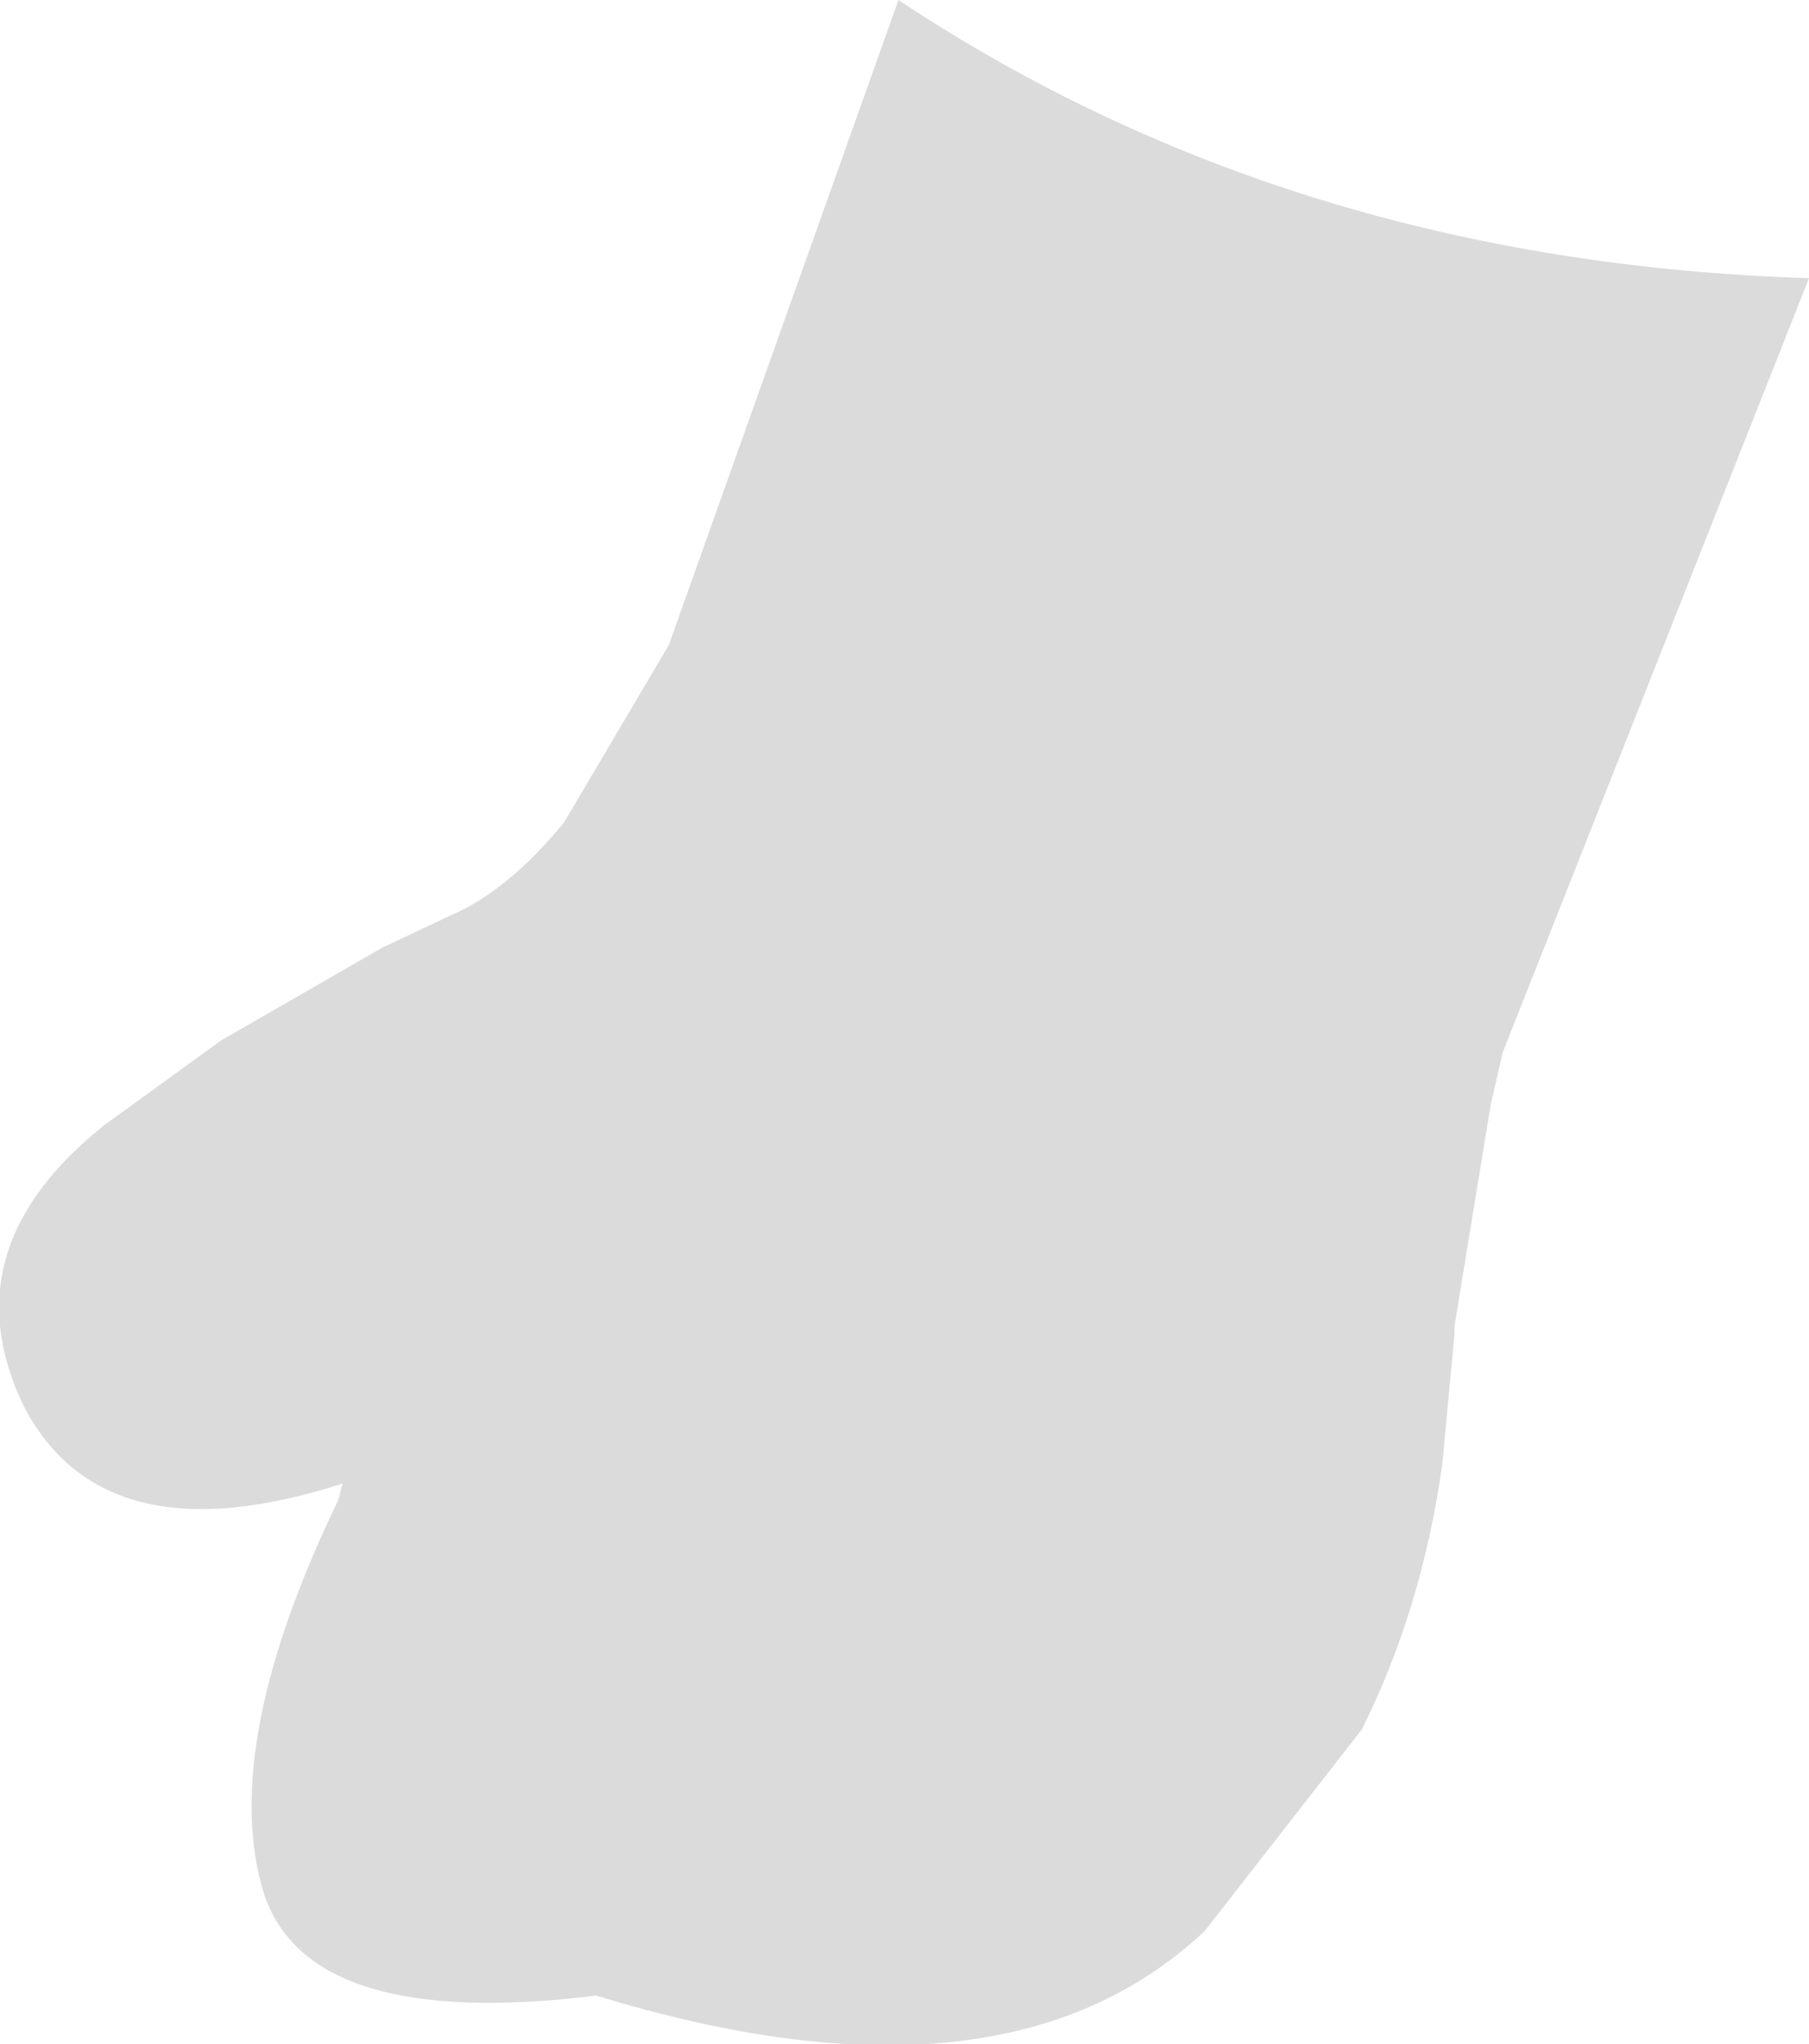 <?xml version="1.0" encoding="UTF-8" standalone="no"?>
<svg xmlns:xlink="http://www.w3.org/1999/xlink" height="25.35px" width="22.45px" xmlns="http://www.w3.org/2000/svg">
  <g transform="matrix(1.0, 0.0, 0.0, 1.0, 11.2, 12.7)">
    <path d="M-2.9 -4.7 L-0.05 -12.7 Q4.85 -9.45 11.25 -9.25 L7.45 0.35 7.3 1.0 6.85 3.75 6.85 3.85 6.7 5.45 Q6.45 7.25 5.7 8.75 L3.75 11.25 Q1.25 13.6 -3.8 12.05 -7.45 12.5 -7.95 10.7 -8.45 8.9 -7.0 5.9 L-6.95 5.7 Q-9.9 6.65 -10.9 4.75 -11.85 2.8 -9.9 1.25 L-8.45 0.2 -6.45 -0.95 -5.6 -1.35 Q-4.9 -1.65 -4.2 -2.5 L-2.9 -4.7" fill="#dbdbdb" fill-rule="evenodd" stroke="none"/>
  </g>
</svg>
